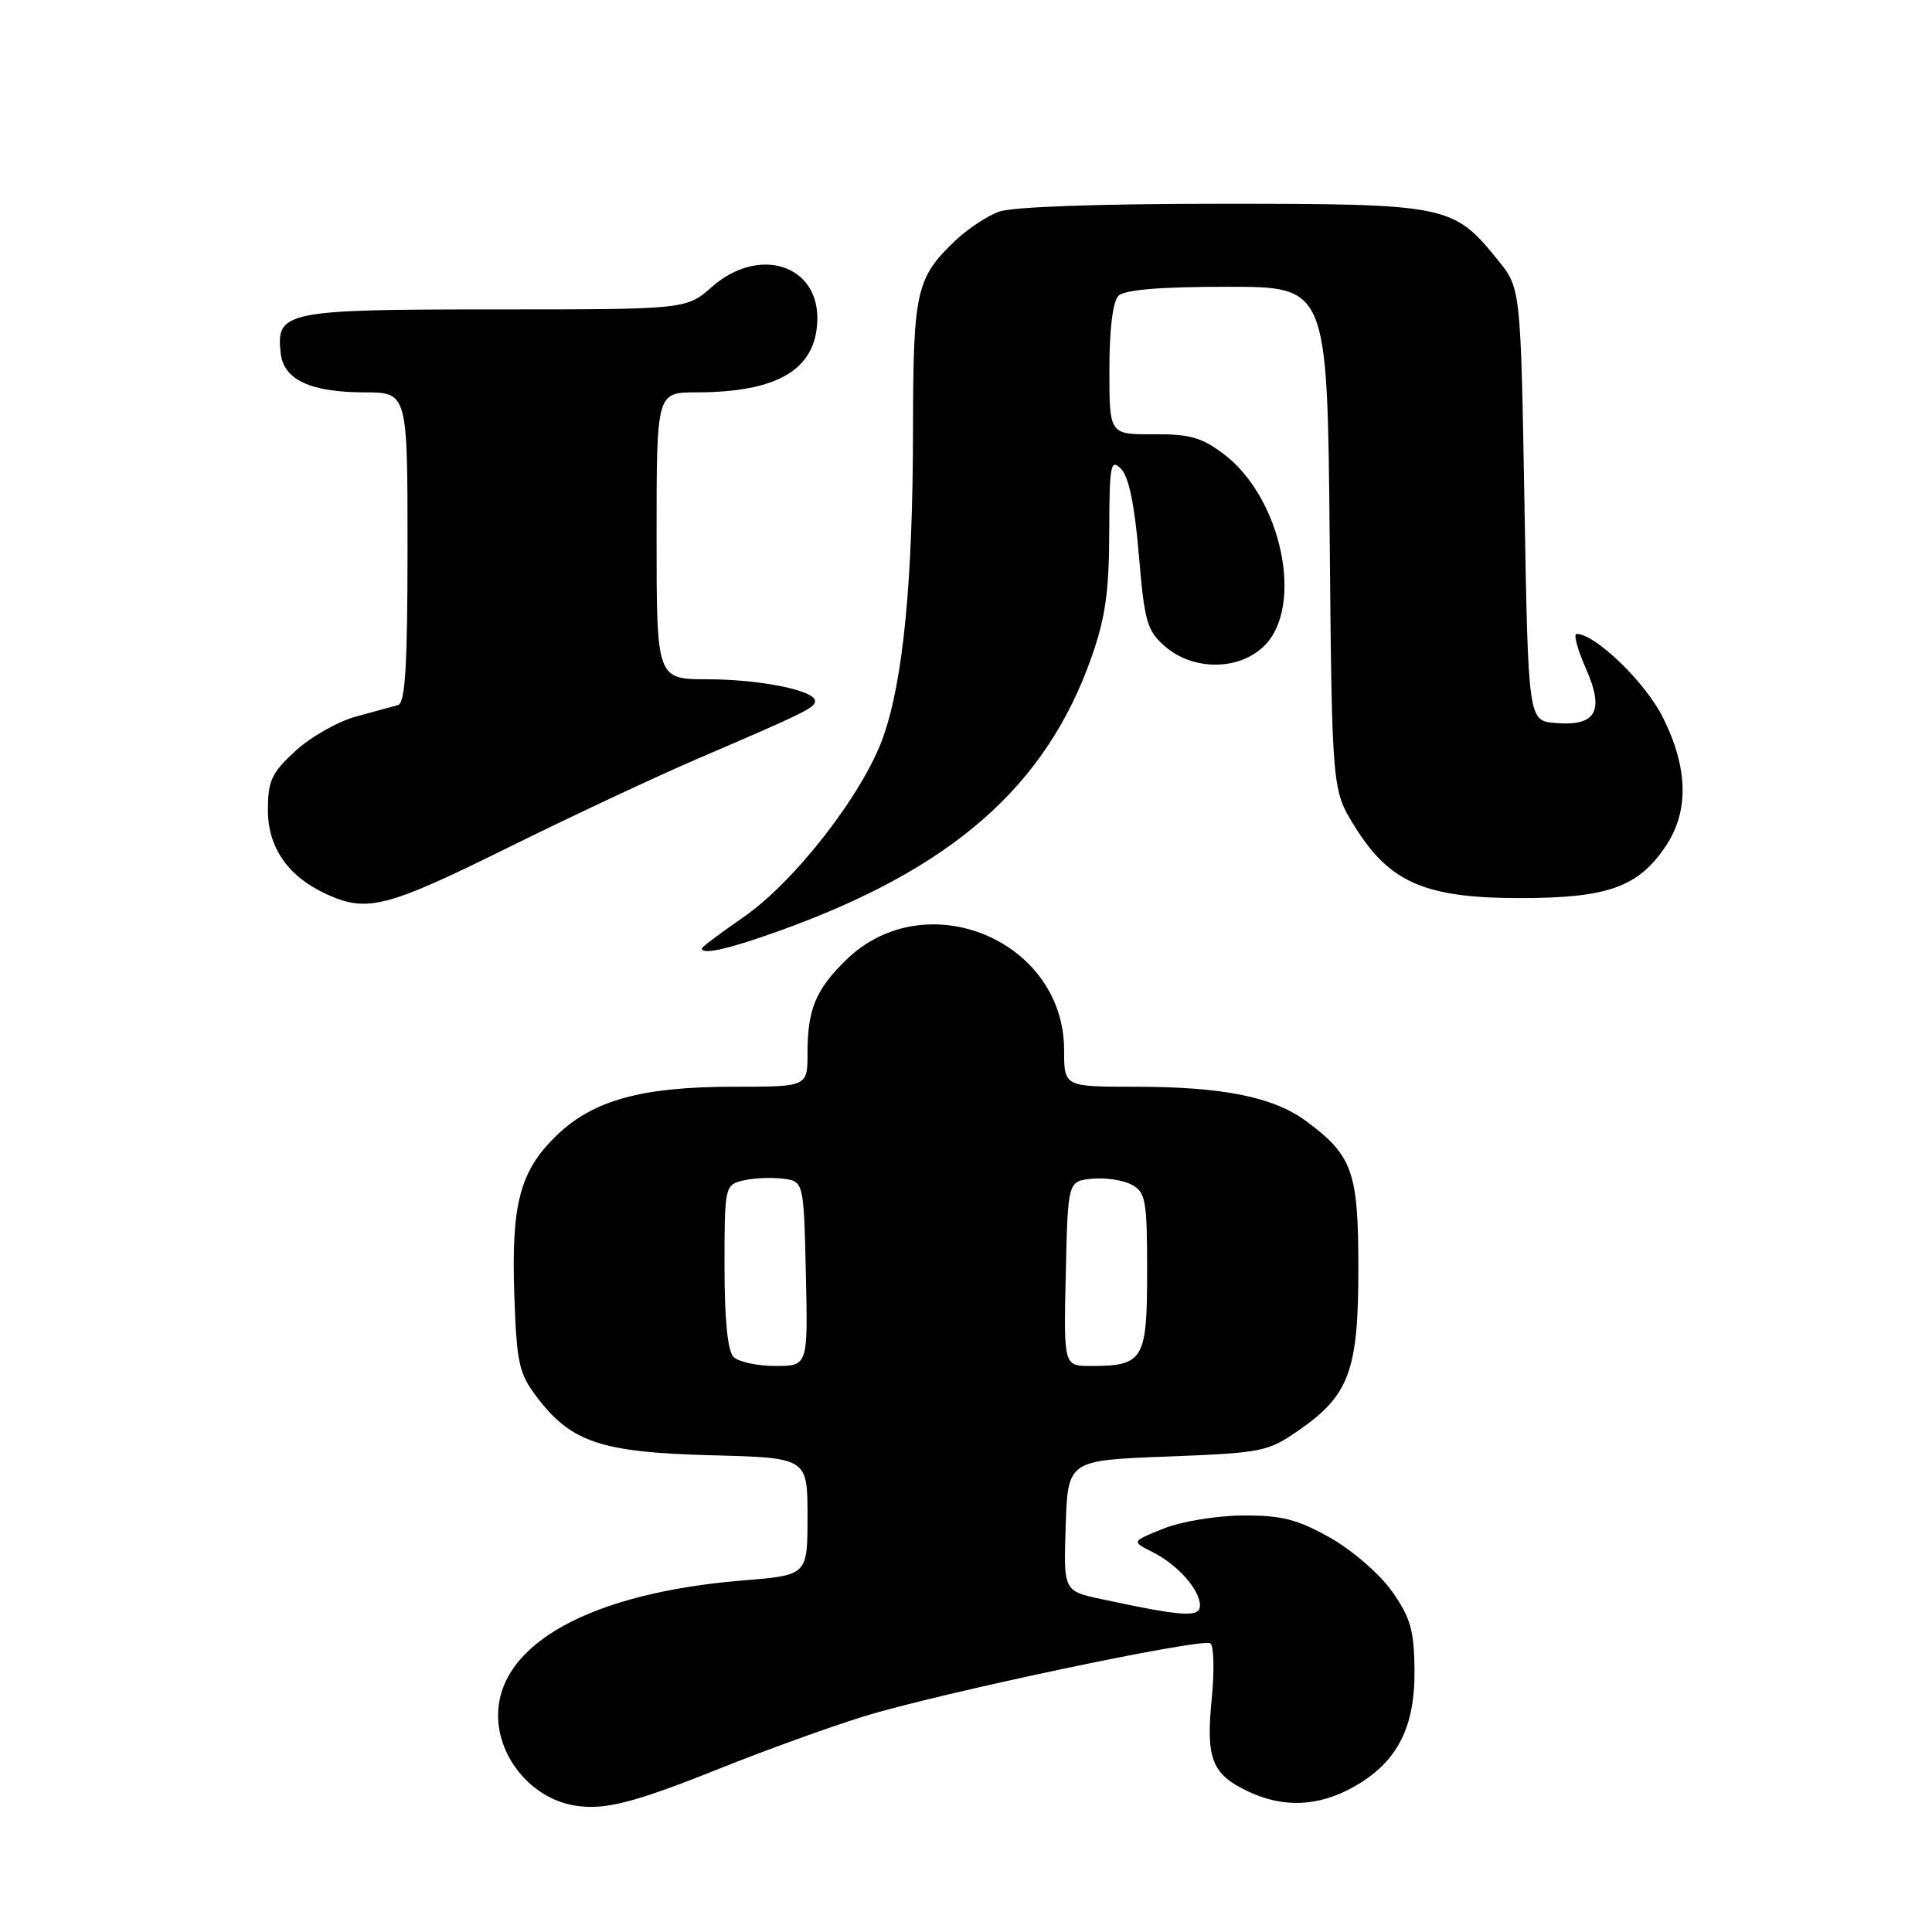 <?xml version="1.0" encoding="UTF-8" standalone="no"?>
<!DOCTYPE svg PUBLIC "-//W3C//DTD SVG 1.1//EN" "http://www.w3.org/Graphics/SVG/1.1/DTD/svg11.dtd" >
<svg xmlns="http://www.w3.org/2000/svg" xmlns:xlink="http://www.w3.org/1999/xlink" version="1.1" viewBox="0 0 256 256">
 <g >
 <path fill="currentColor"
d=" M 95.33 234.35 C 101.29 231.96 109.84 228.87 114.33 227.47 C 124.18 224.41 159.15 217.02 160.37 217.75 C 160.84 218.03 160.93 221.33 160.56 225.09 C 159.77 233.07 160.57 235.09 165.37 237.37 C 170.07 239.60 174.75 239.39 179.44 236.73 C 185.15 233.50 187.51 228.91 187.43 221.23 C 187.37 215.98 186.88 214.30 184.43 210.84 C 182.80 208.54 179.15 205.39 176.22 203.74 C 171.90 201.31 169.81 200.78 164.68 200.81 C 161.21 200.83 156.53 201.60 154.17 202.55 C 149.92 204.25 149.92 204.25 152.71 205.65 C 156.06 207.34 159.00 210.65 159.00 212.74 C 159.00 214.36 156.75 214.21 145.94 211.89 C 140.92 210.82 140.92 210.82 141.21 202.16 C 141.50 193.50 141.50 193.50 154.67 193.00 C 167.32 192.51 168.01 192.37 172.17 189.47 C 178.80 184.85 180.00 181.55 179.99 168.00 C 179.99 155.25 179.22 153.09 173.05 148.54 C 168.73 145.35 162.01 144.00 150.45 144.00 C 141.00 144.00 141.00 144.00 141.00 139.15 C 141.00 124.54 122.60 116.94 112.10 127.21 C 108.08 131.14 107.00 133.75 107.00 139.57 C 107.00 144.00 107.00 144.00 97.18 144.00 C 85.02 144.00 78.55 145.79 73.70 150.50 C 68.88 155.19 67.73 159.56 68.15 171.64 C 68.47 180.70 68.76 182.00 71.19 185.19 C 75.72 191.13 79.73 192.45 94.25 192.83 C 107.00 193.16 107.00 193.16 107.00 200.94 C 107.00 208.72 107.00 208.72 98.51 209.41 C 78.31 211.05 66.02 217.82 66.00 227.30 C 66.00 232.95 70.48 238.27 76.07 239.23 C 80.02 239.91 83.89 238.93 95.33 234.35 Z  M 103.19 123.37 C 126.13 115.14 138.58 104.24 144.62 87.11 C 146.46 81.91 146.96 78.38 146.98 70.54 C 147.00 61.58 147.16 60.73 148.53 62.11 C 149.57 63.14 150.34 66.88 150.90 73.51 C 151.66 82.47 151.98 83.59 154.42 85.69 C 158.18 88.92 164.24 88.85 167.55 85.55 C 172.82 80.28 169.82 66.01 162.22 60.22 C 159.26 57.96 157.66 57.51 152.82 57.54 C 147.00 57.57 147.00 57.57 147.00 48.99 C 147.00 43.64 147.45 39.95 148.20 39.20 C 149.01 38.39 153.68 38.00 162.64 38.00 C 175.88 38.00 175.88 38.00 176.19 71.33 C 176.50 104.66 176.50 104.66 179.50 109.50 C 184.12 116.95 188.84 119.00 201.41 119.00 C 213.04 119.00 217.09 117.55 220.73 112.10 C 223.81 107.49 223.69 101.77 220.36 95.10 C 218.04 90.43 211.40 84.00 208.91 84.00 C 208.47 84.00 209.02 86.05 210.13 88.56 C 212.64 94.23 211.51 96.26 206.09 95.80 C 202.50 95.50 202.50 95.50 202.00 66.84 C 201.50 38.18 201.50 38.18 198.47 34.45 C 192.57 27.15 191.81 27.00 161.83 27.00 C 145.40 27.00 134.05 27.41 132.32 28.06 C 130.77 28.65 128.22 30.34 126.66 31.81 C 121.40 36.79 121.00 38.53 120.98 56.70 C 120.96 76.96 119.70 90.07 117.03 97.65 C 114.40 105.13 105.29 116.87 98.47 121.56 C 95.46 123.64 93.00 125.48 93.00 125.67 C 93.00 126.56 96.55 125.76 103.19 123.37 Z  M 67.14 112.40 C 75.59 108.22 87.00 102.87 92.50 100.51 C 106.66 94.43 108.00 93.78 108.00 92.89 C 108.00 91.49 100.70 90.01 93.75 90.01 C 87.00 90.00 87.00 90.00 87.00 71.00 C 87.00 52.00 87.00 52.00 92.25 51.99 C 103.06 51.98 108.11 48.97 108.30 42.44 C 108.51 35.06 100.57 32.54 94.35 38.00 C 90.93 41.00 90.93 41.00 65.54 41.00 C 37.74 41.00 36.54 41.25 37.20 46.85 C 37.60 50.32 41.14 51.97 48.25 51.99 C 54.00 52.00 54.00 52.00 54.00 72.53 C 54.00 88.10 53.70 93.15 52.75 93.42 C 52.06 93.61 49.55 94.30 47.16 94.95 C 44.78 95.60 41.18 97.64 39.16 99.49 C 35.99 102.40 35.50 103.44 35.50 107.34 C 35.50 112.39 38.24 116.25 43.50 118.59 C 48.70 120.90 51.39 120.19 67.14 112.40 Z  M 97.20 179.80 C 96.42 179.02 96.00 174.87 96.00 167.82 C 96.00 157.30 96.06 157.02 98.38 156.44 C 99.69 156.11 102.05 155.99 103.63 156.17 C 106.50 156.50 106.50 156.50 106.78 168.75 C 107.06 181.00 107.06 181.00 102.73 181.00 C 100.35 181.00 97.86 180.46 97.20 179.80 Z  M 141.22 168.75 C 141.50 156.50 141.50 156.50 144.70 156.19 C 146.47 156.02 148.83 156.37 149.95 156.98 C 151.81 157.97 152.00 159.02 152.00 168.50 C 152.00 180.20 151.52 181.00 144.53 181.00 C 140.94 181.00 140.94 181.00 141.22 168.75 Z "/>
</g>
</svg>